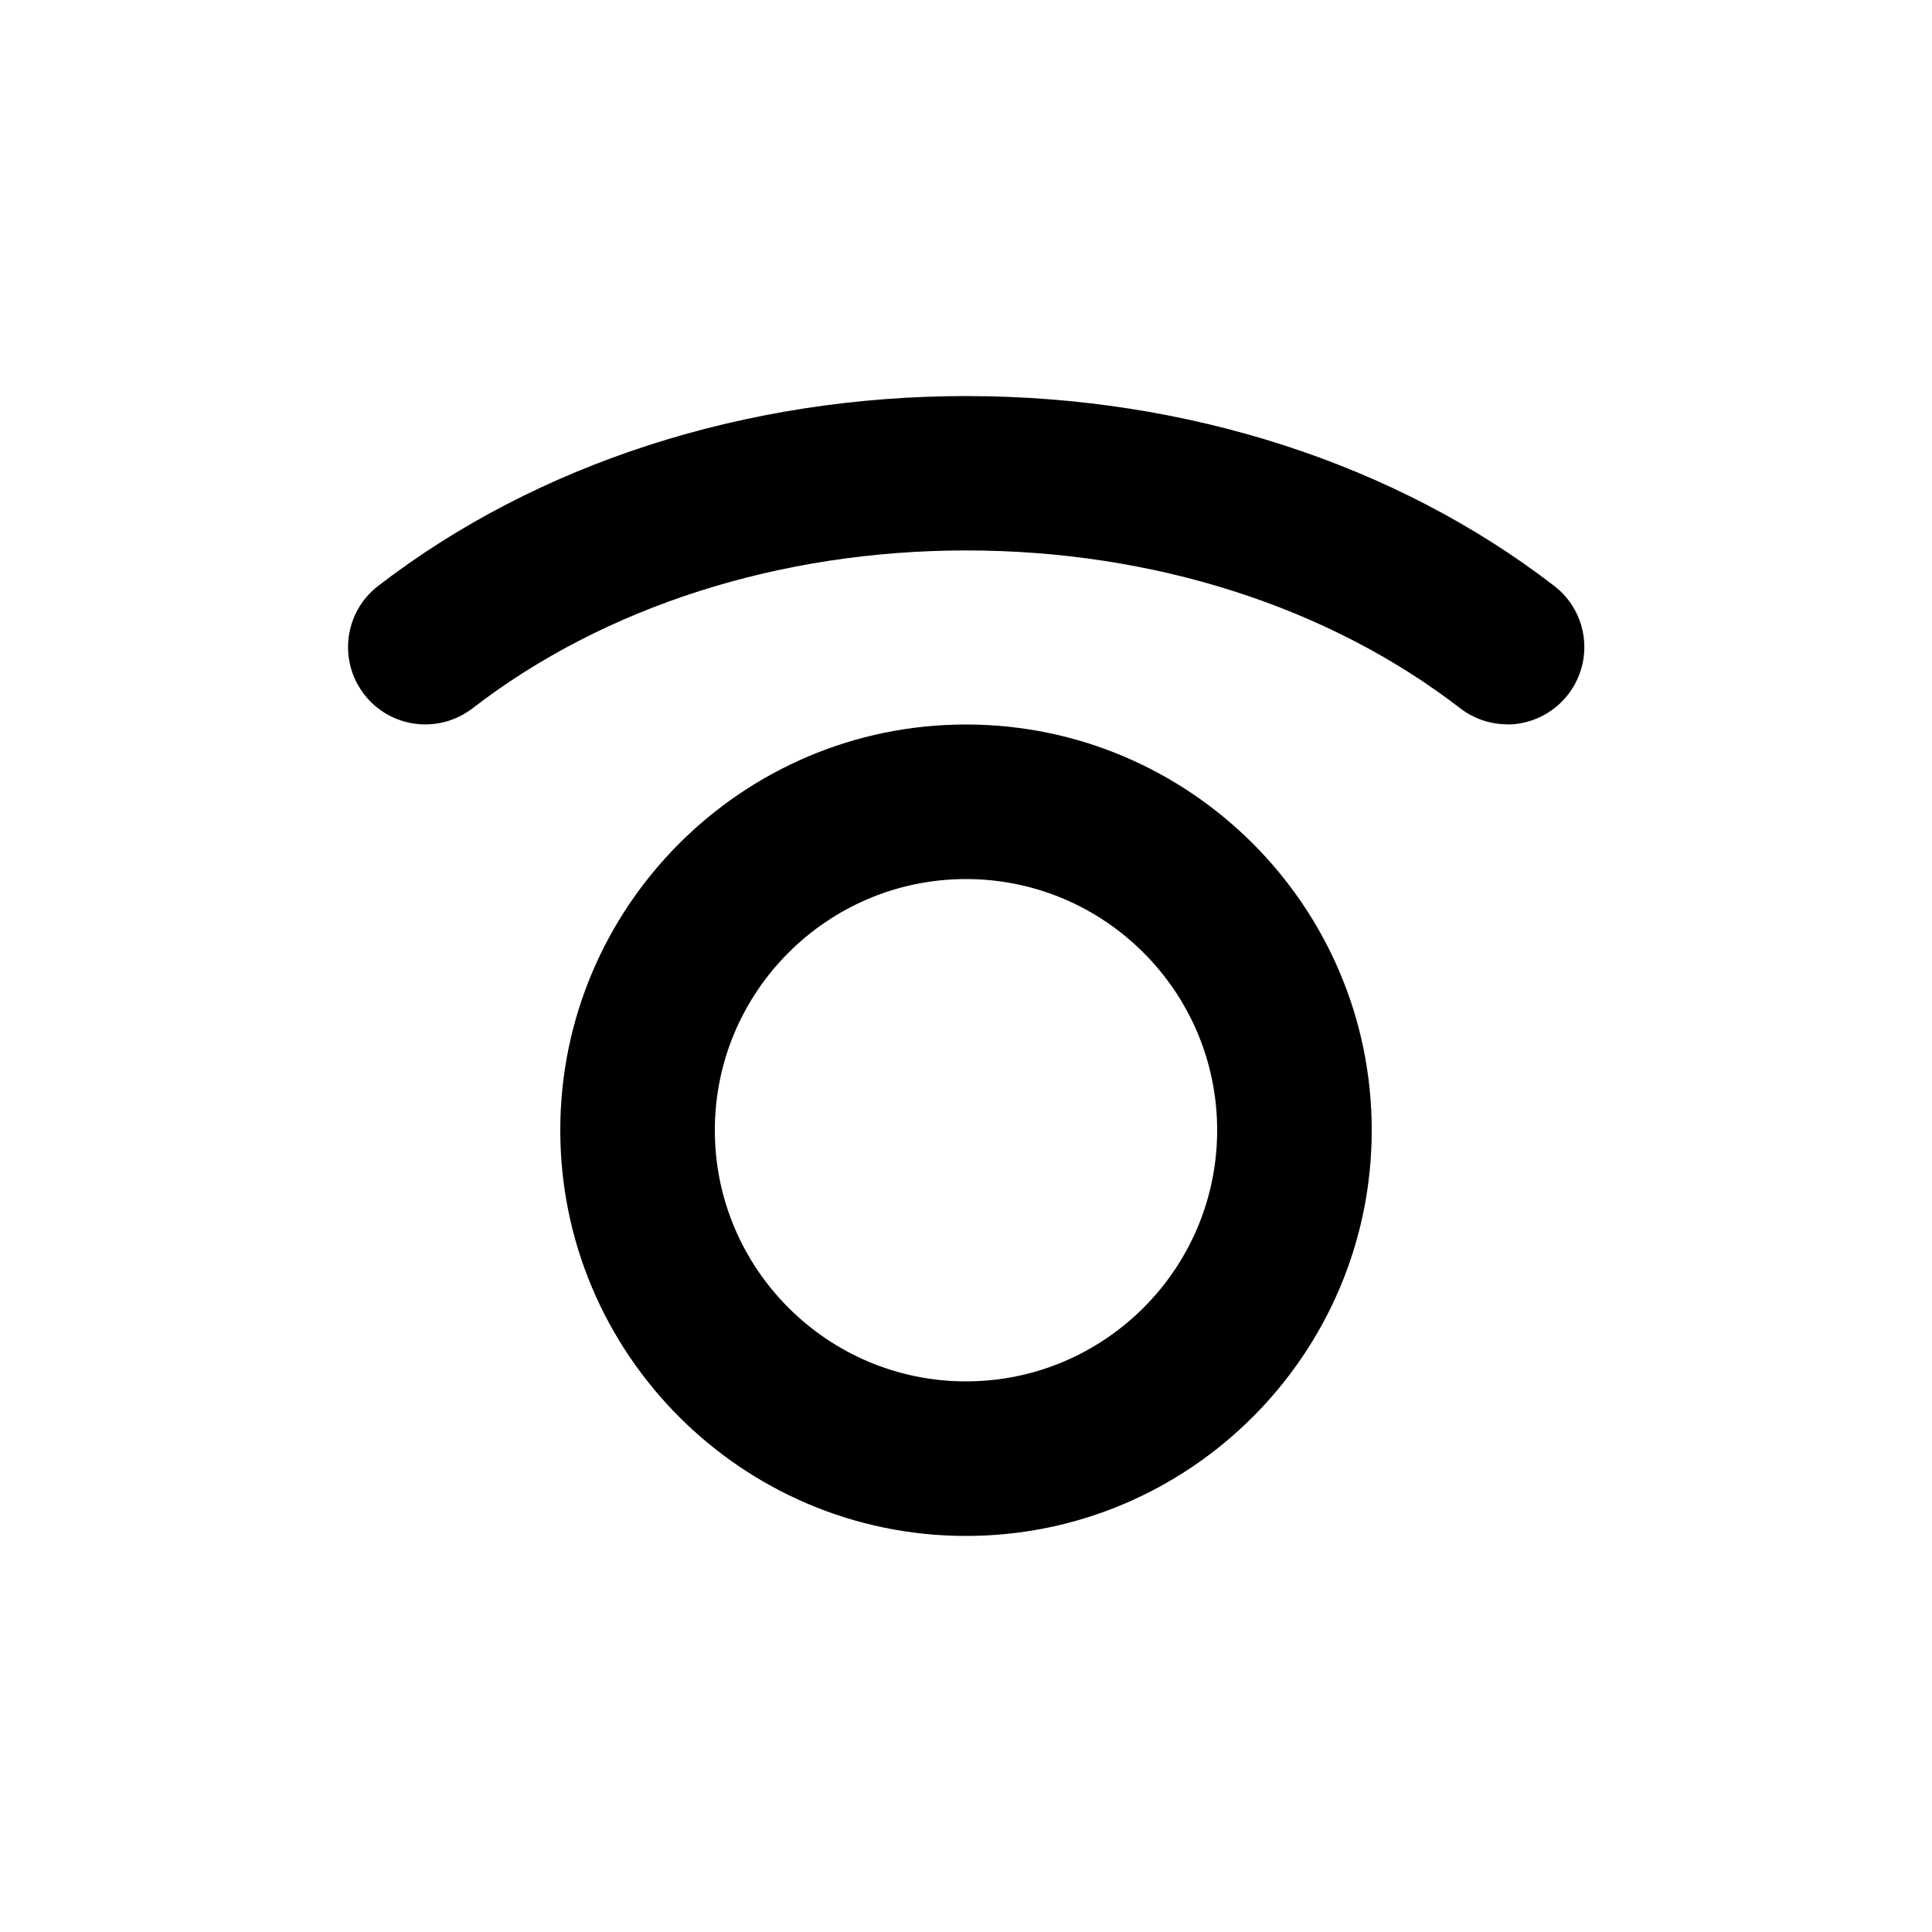 <?xml version="1.0" encoding="UTF-8"?>
<svg width="1200pt" height="1200pt" version="1.1" viewBox="0 0 1200 1200" xmlns="http://www.w3.org/2000/svg">
 <path d="m348 702c0 138.96 113.04 252 252 252s252-113.04 252-252-113.04-252-252-252-252 113.04-252 252zm408 0c0 86.039-69.961 156-156 156s-156-69.961-156-156 69.961-156 156-156 156 69.961 156 156z"/>
 <path d="m936 450c14.398 0 28.559-6.481 38.039-18.719 16.199-21 12.359-51.121-8.641-67.32-98.641-76.078-228.36-117.96-365.28-117.96-136.92 0-266.64 41.879-365.28 117.96-21 16.199-24.84 46.32-8.641 67.32 16.199 21 46.32 24.84 67.32 8.641 81.961-63.238 190.92-98.039 306.72-98.039 115.8 0 224.76 34.801 306.72 98.039 8.762 6.719 19.078 9.961 29.281 9.961z"/>
</svg>
